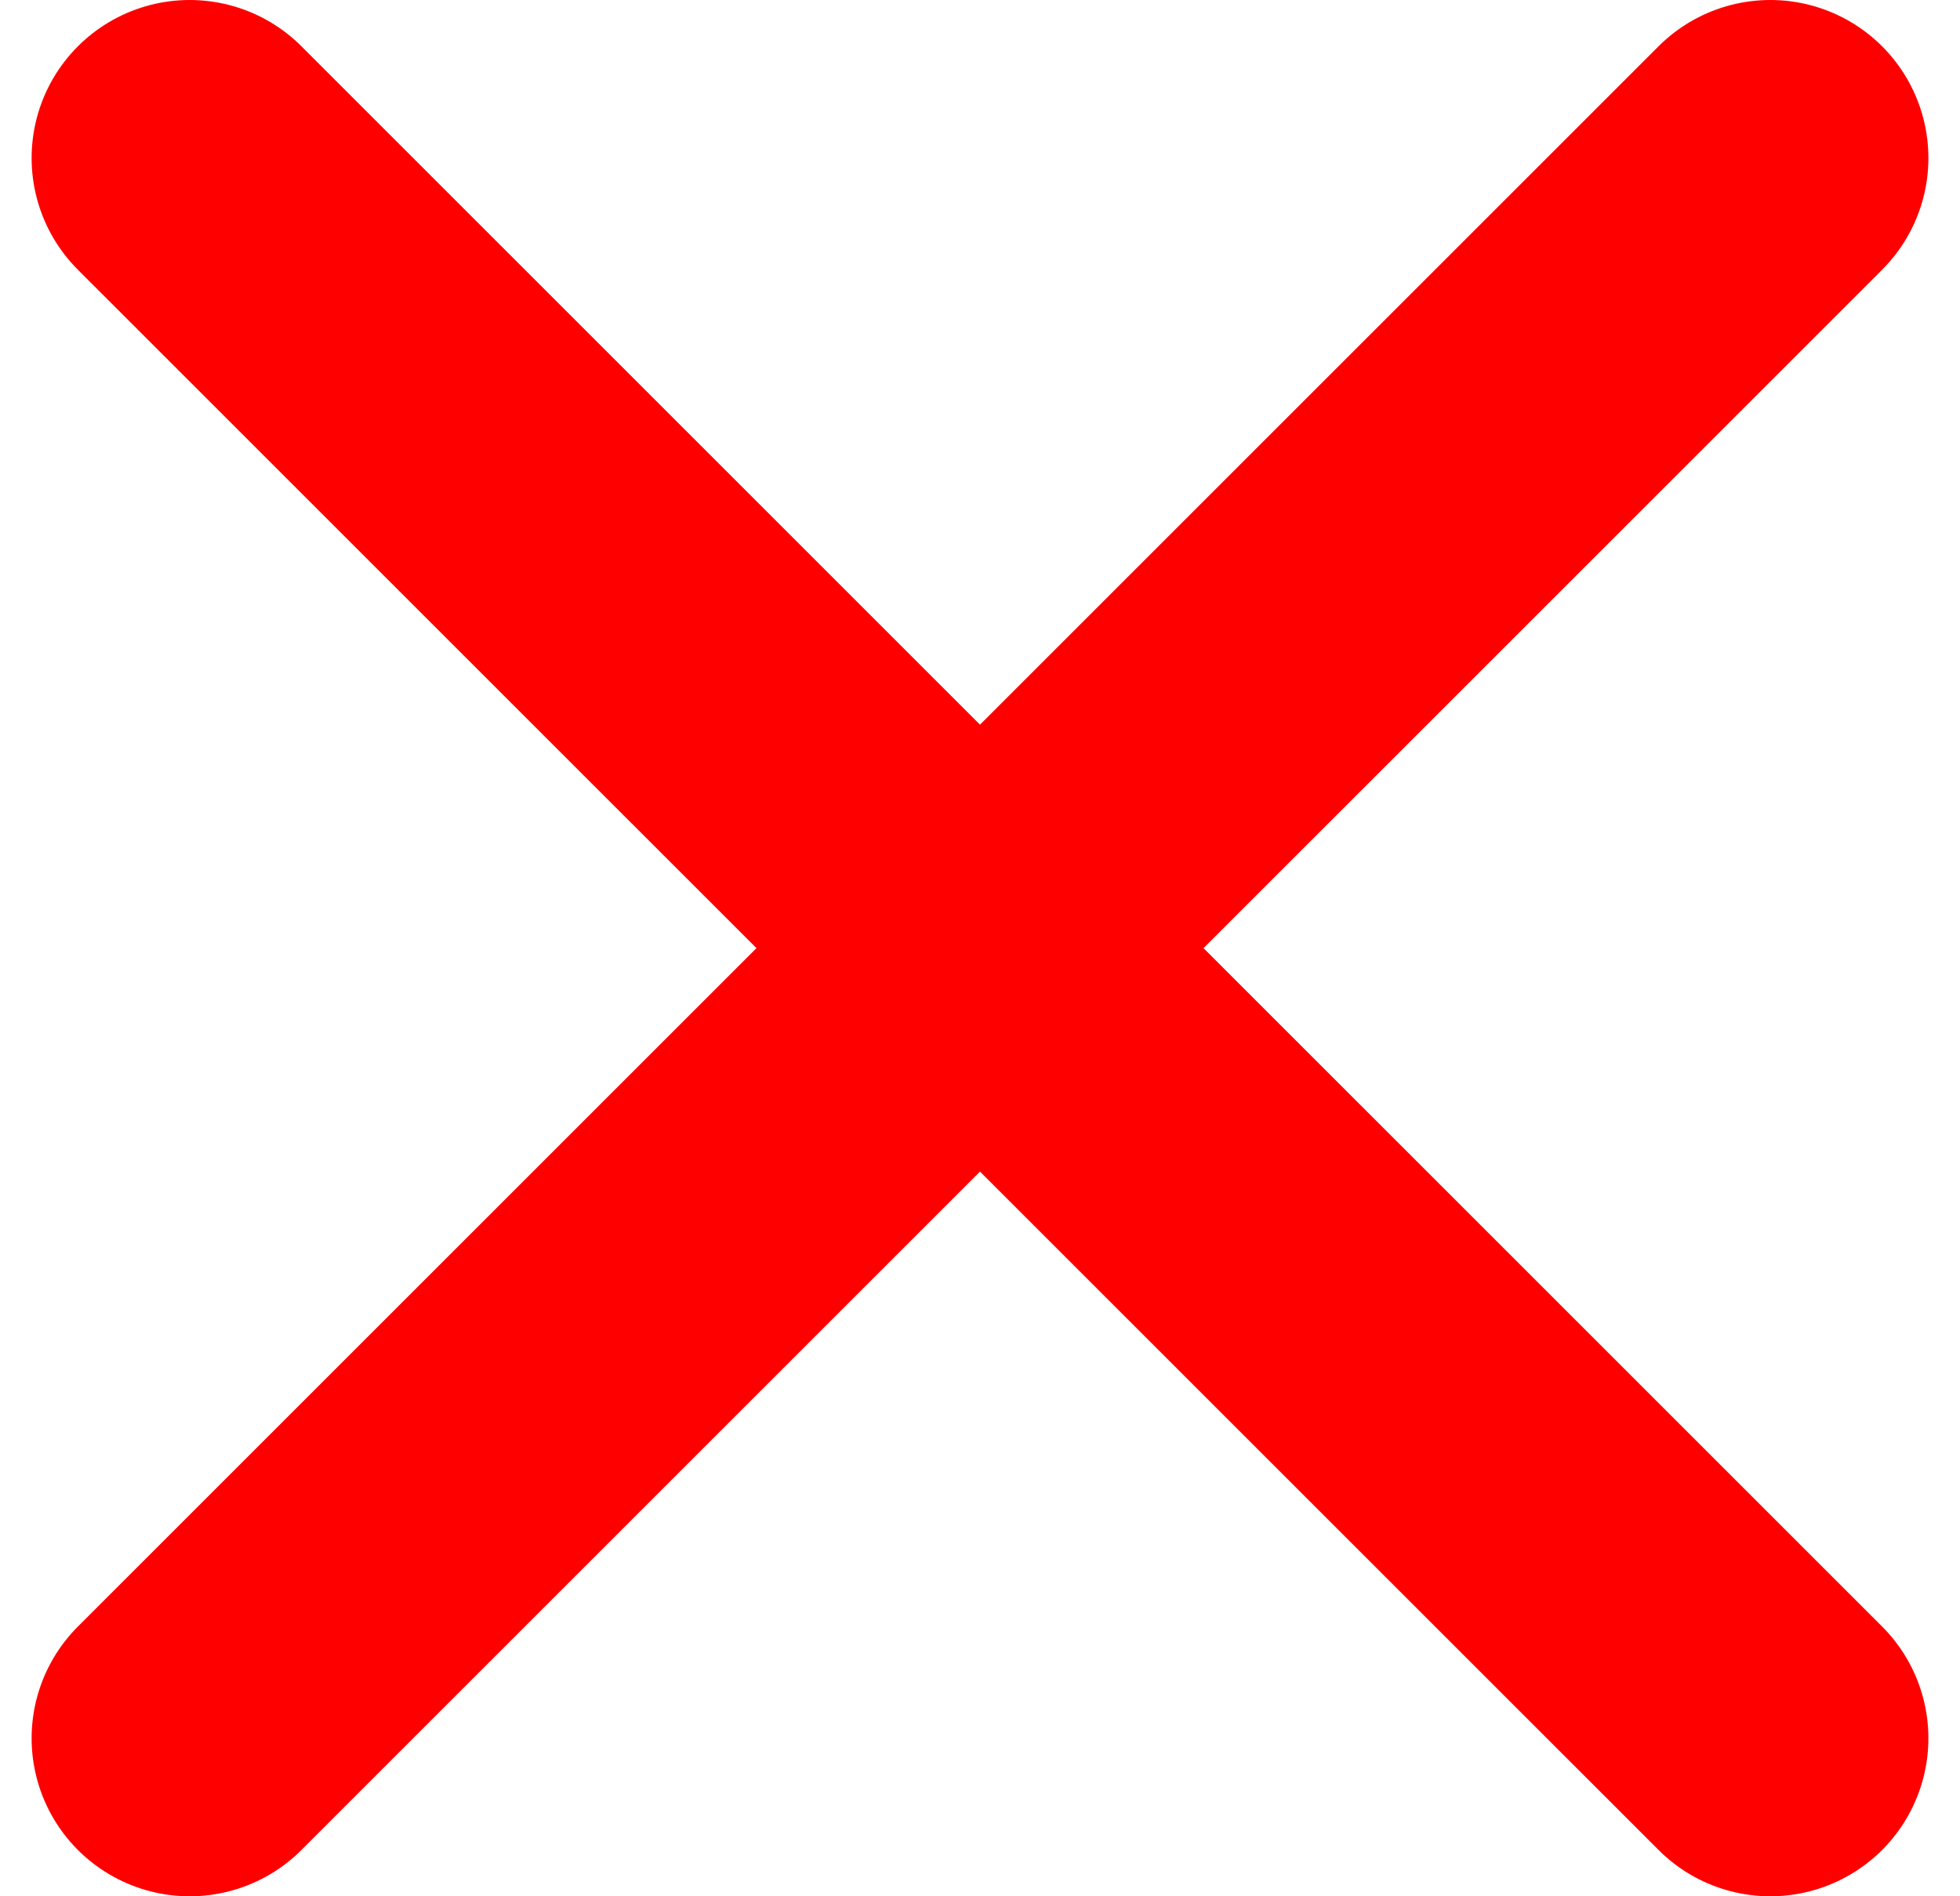 <svg width="31" height="30" viewBox="0 0 31 30" fill="none" xmlns="http://www.w3.org/2000/svg">
<path d="M28 2.5L15.5 15M15.5 15L3 27.5M15.5 15L3 2.5M15.5 15L28 27.5" stroke="#FF0000" stroke-width="5" stroke-linecap="round" stroke-linejoin="round"/>
</svg>
